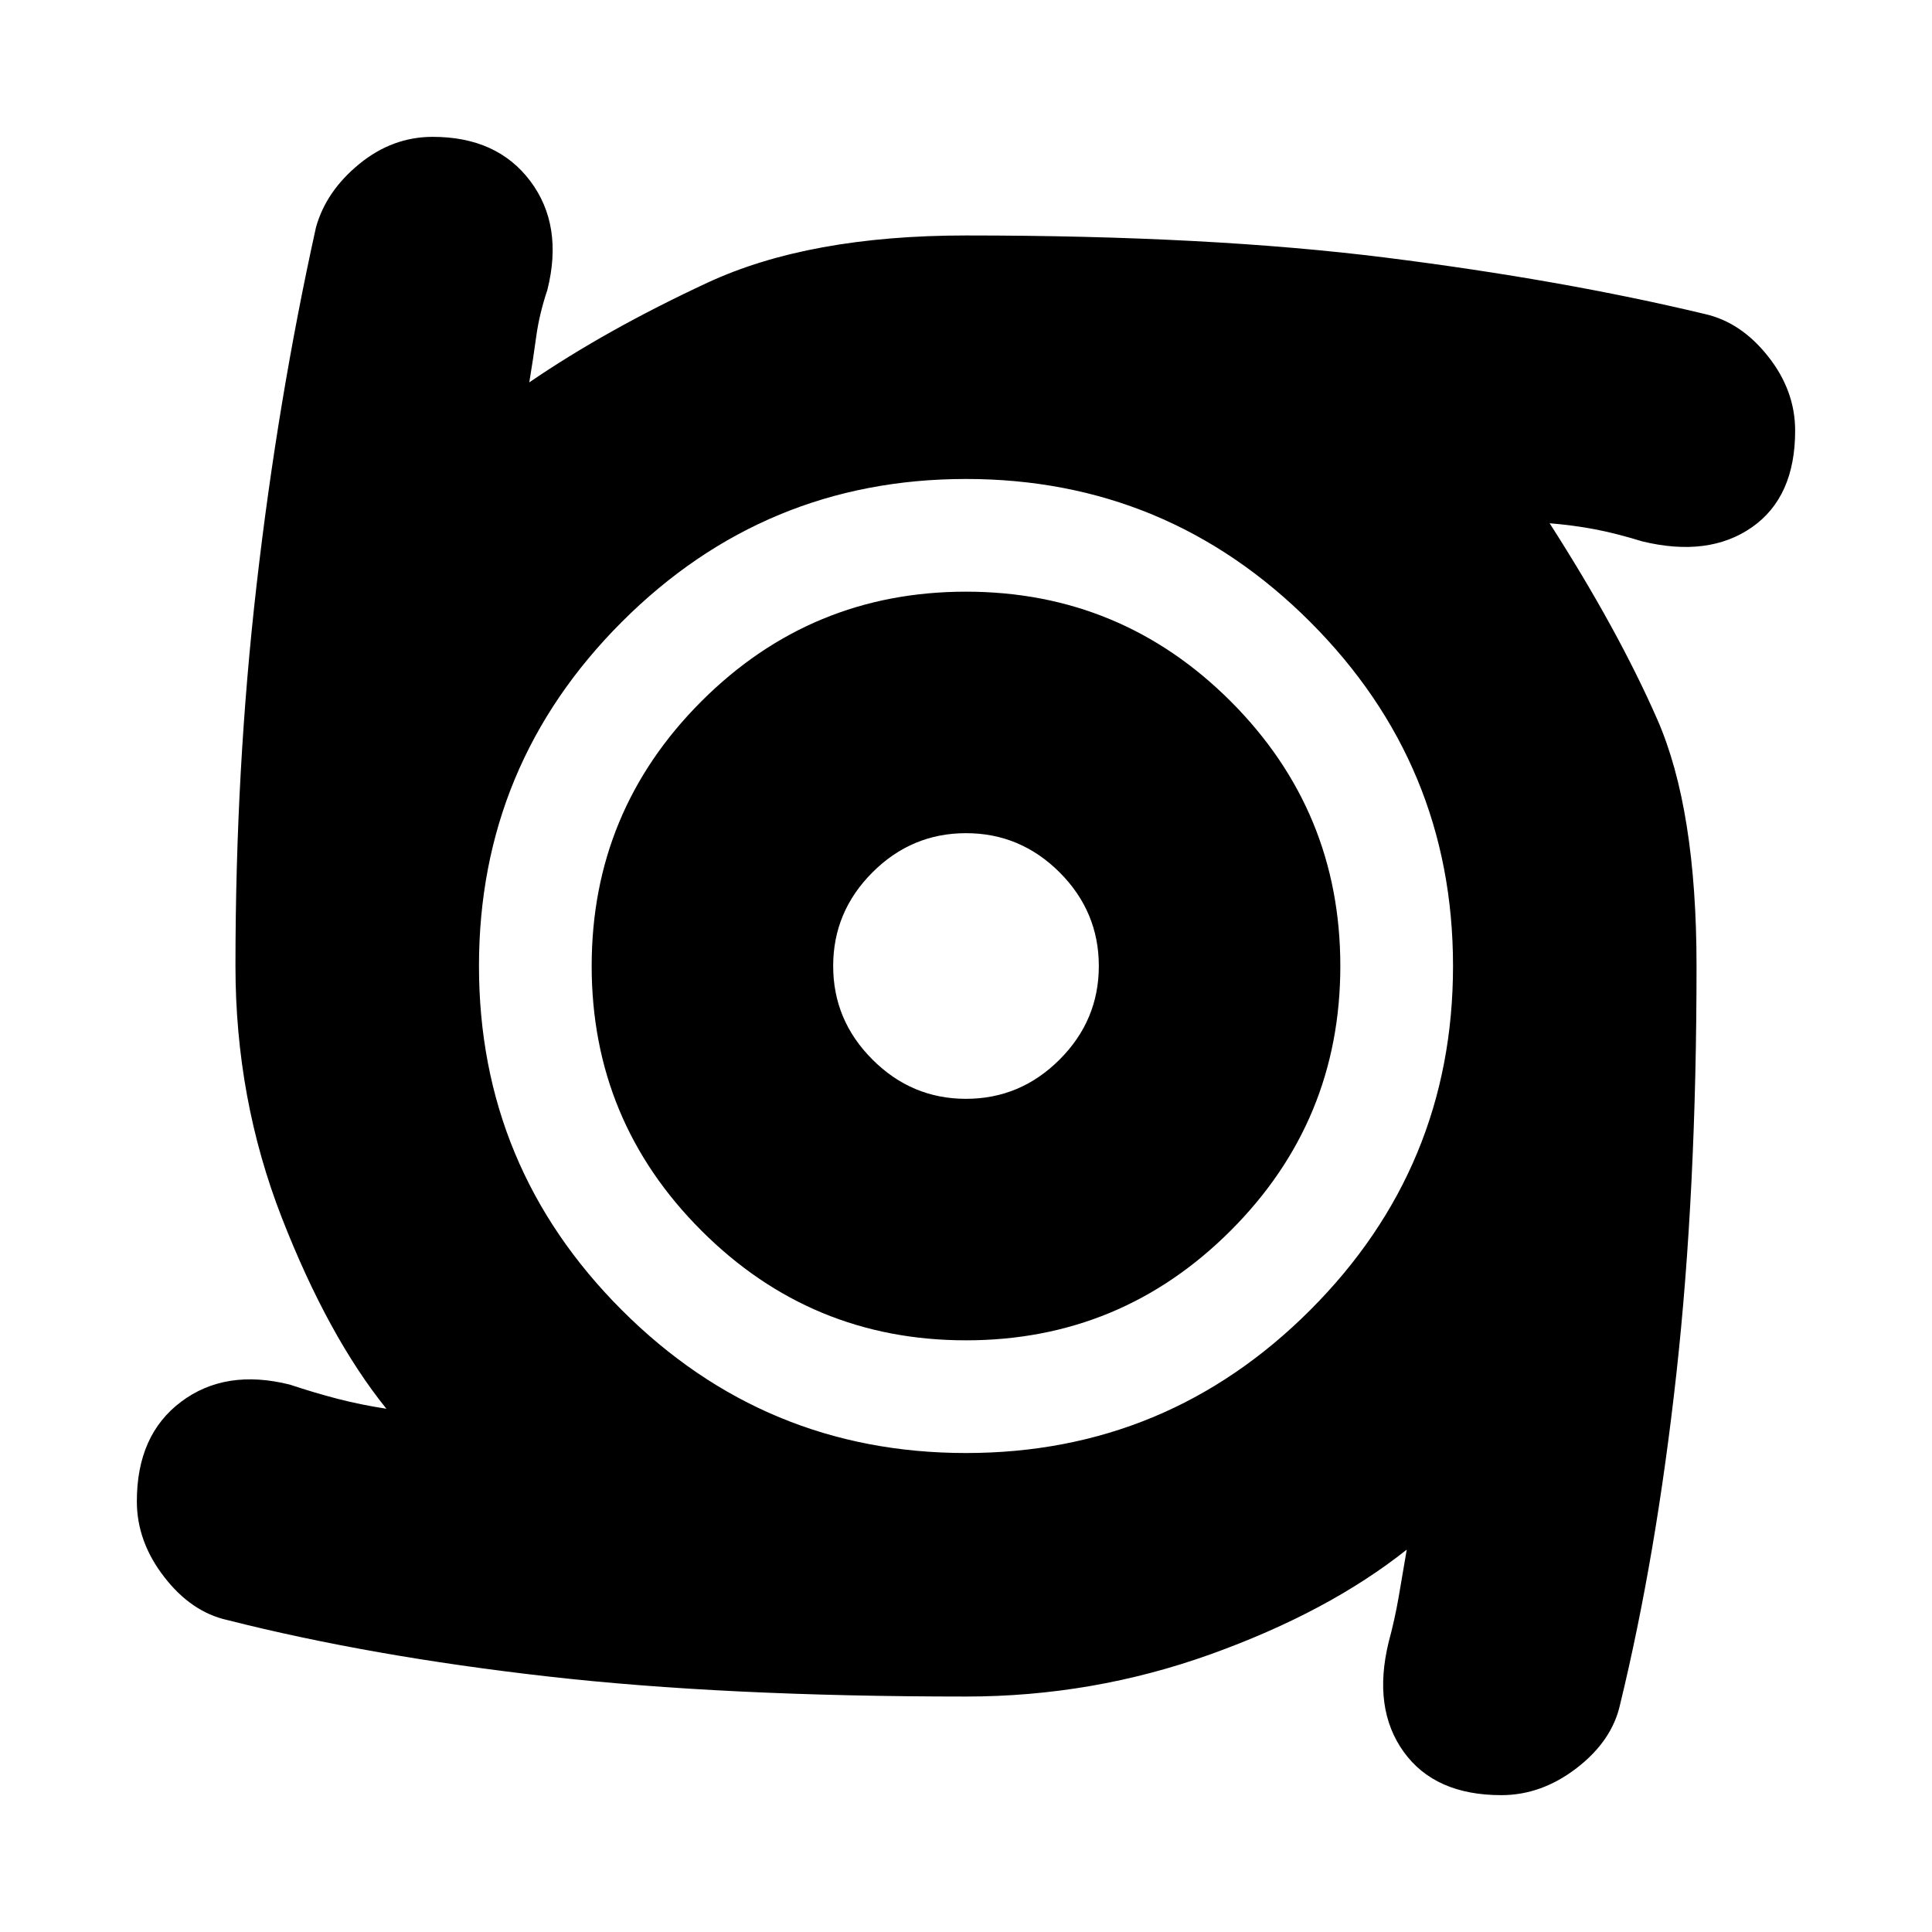 <svg xmlns="http://www.w3.org/2000/svg" height="24" width="24"><path d="M12 16.65q-1.925 0-3.287-1.363Q7.35 13.925 7.35 12q0-1.925 1.363-3.288Q10.075 7.35 12 7.35q1.925 0 3.288 1.362Q16.65 10.075 16.65 12q0 1.925-1.362 3.287Q13.925 16.65 12 16.65Zm0-3q.675 0 1.163-.488.487-.487.487-1.162 0-.675-.487-1.163-.488-.487-1.163-.487t-1.162.487q-.488.488-.488 1.163t.488 1.162q.487.488 1.162.488Zm6.65 8.65q-.825 0-1.212-.537-.388-.538-.188-1.363.075-.275.125-.563.05-.287.1-.587-.975.775-2.437 1.3-1.463.525-3.038.525-3 0-5.2-.25t-3.975-.7q-.45-.1-.787-.538-.338-.437-.338-.937 0-.825.55-1.237Q2.8 17 3.6 17.2q.3.1.588.175.287.075.612.125-.725-.9-1.3-2.375Q2.925 13.65 2.925 12q0-2.45.263-4.738.262-2.287.737-4.437.125-.45.538-.788.412-.337.912-.337.8 0 1.213.55Q7 2.8 6.8 3.6q-.1.3-.138.575-.037.275-.087.575.95-.65 2.213-1.238Q10.05 2.925 12 2.925q3.025 0 5.213.275 2.187.275 3.962.7.45.1.787.525.338.425.338.925 0 .825-.537 1.2-.538.375-1.363.175-.325-.1-.588-.15-.262-.05-.562-.075.85 1.325 1.338 2.438.487 1.112.487 3.062 0 2.8-.25 5.062-.25 2.263-.7 4.113-.1.45-.537.787-.438.338-.938.338ZM12 18.05q2.5 0 4.275-1.775Q18.05 14.5 18.05 12q0-2.5-1.775-4.275Q14.5 5.95 12 5.95q-2.5 0-4.275 1.775Q5.95 9.5 5.95 12q0 2.5 1.775 4.275Q9.5 18.05 12 18.05Z"/></svg>